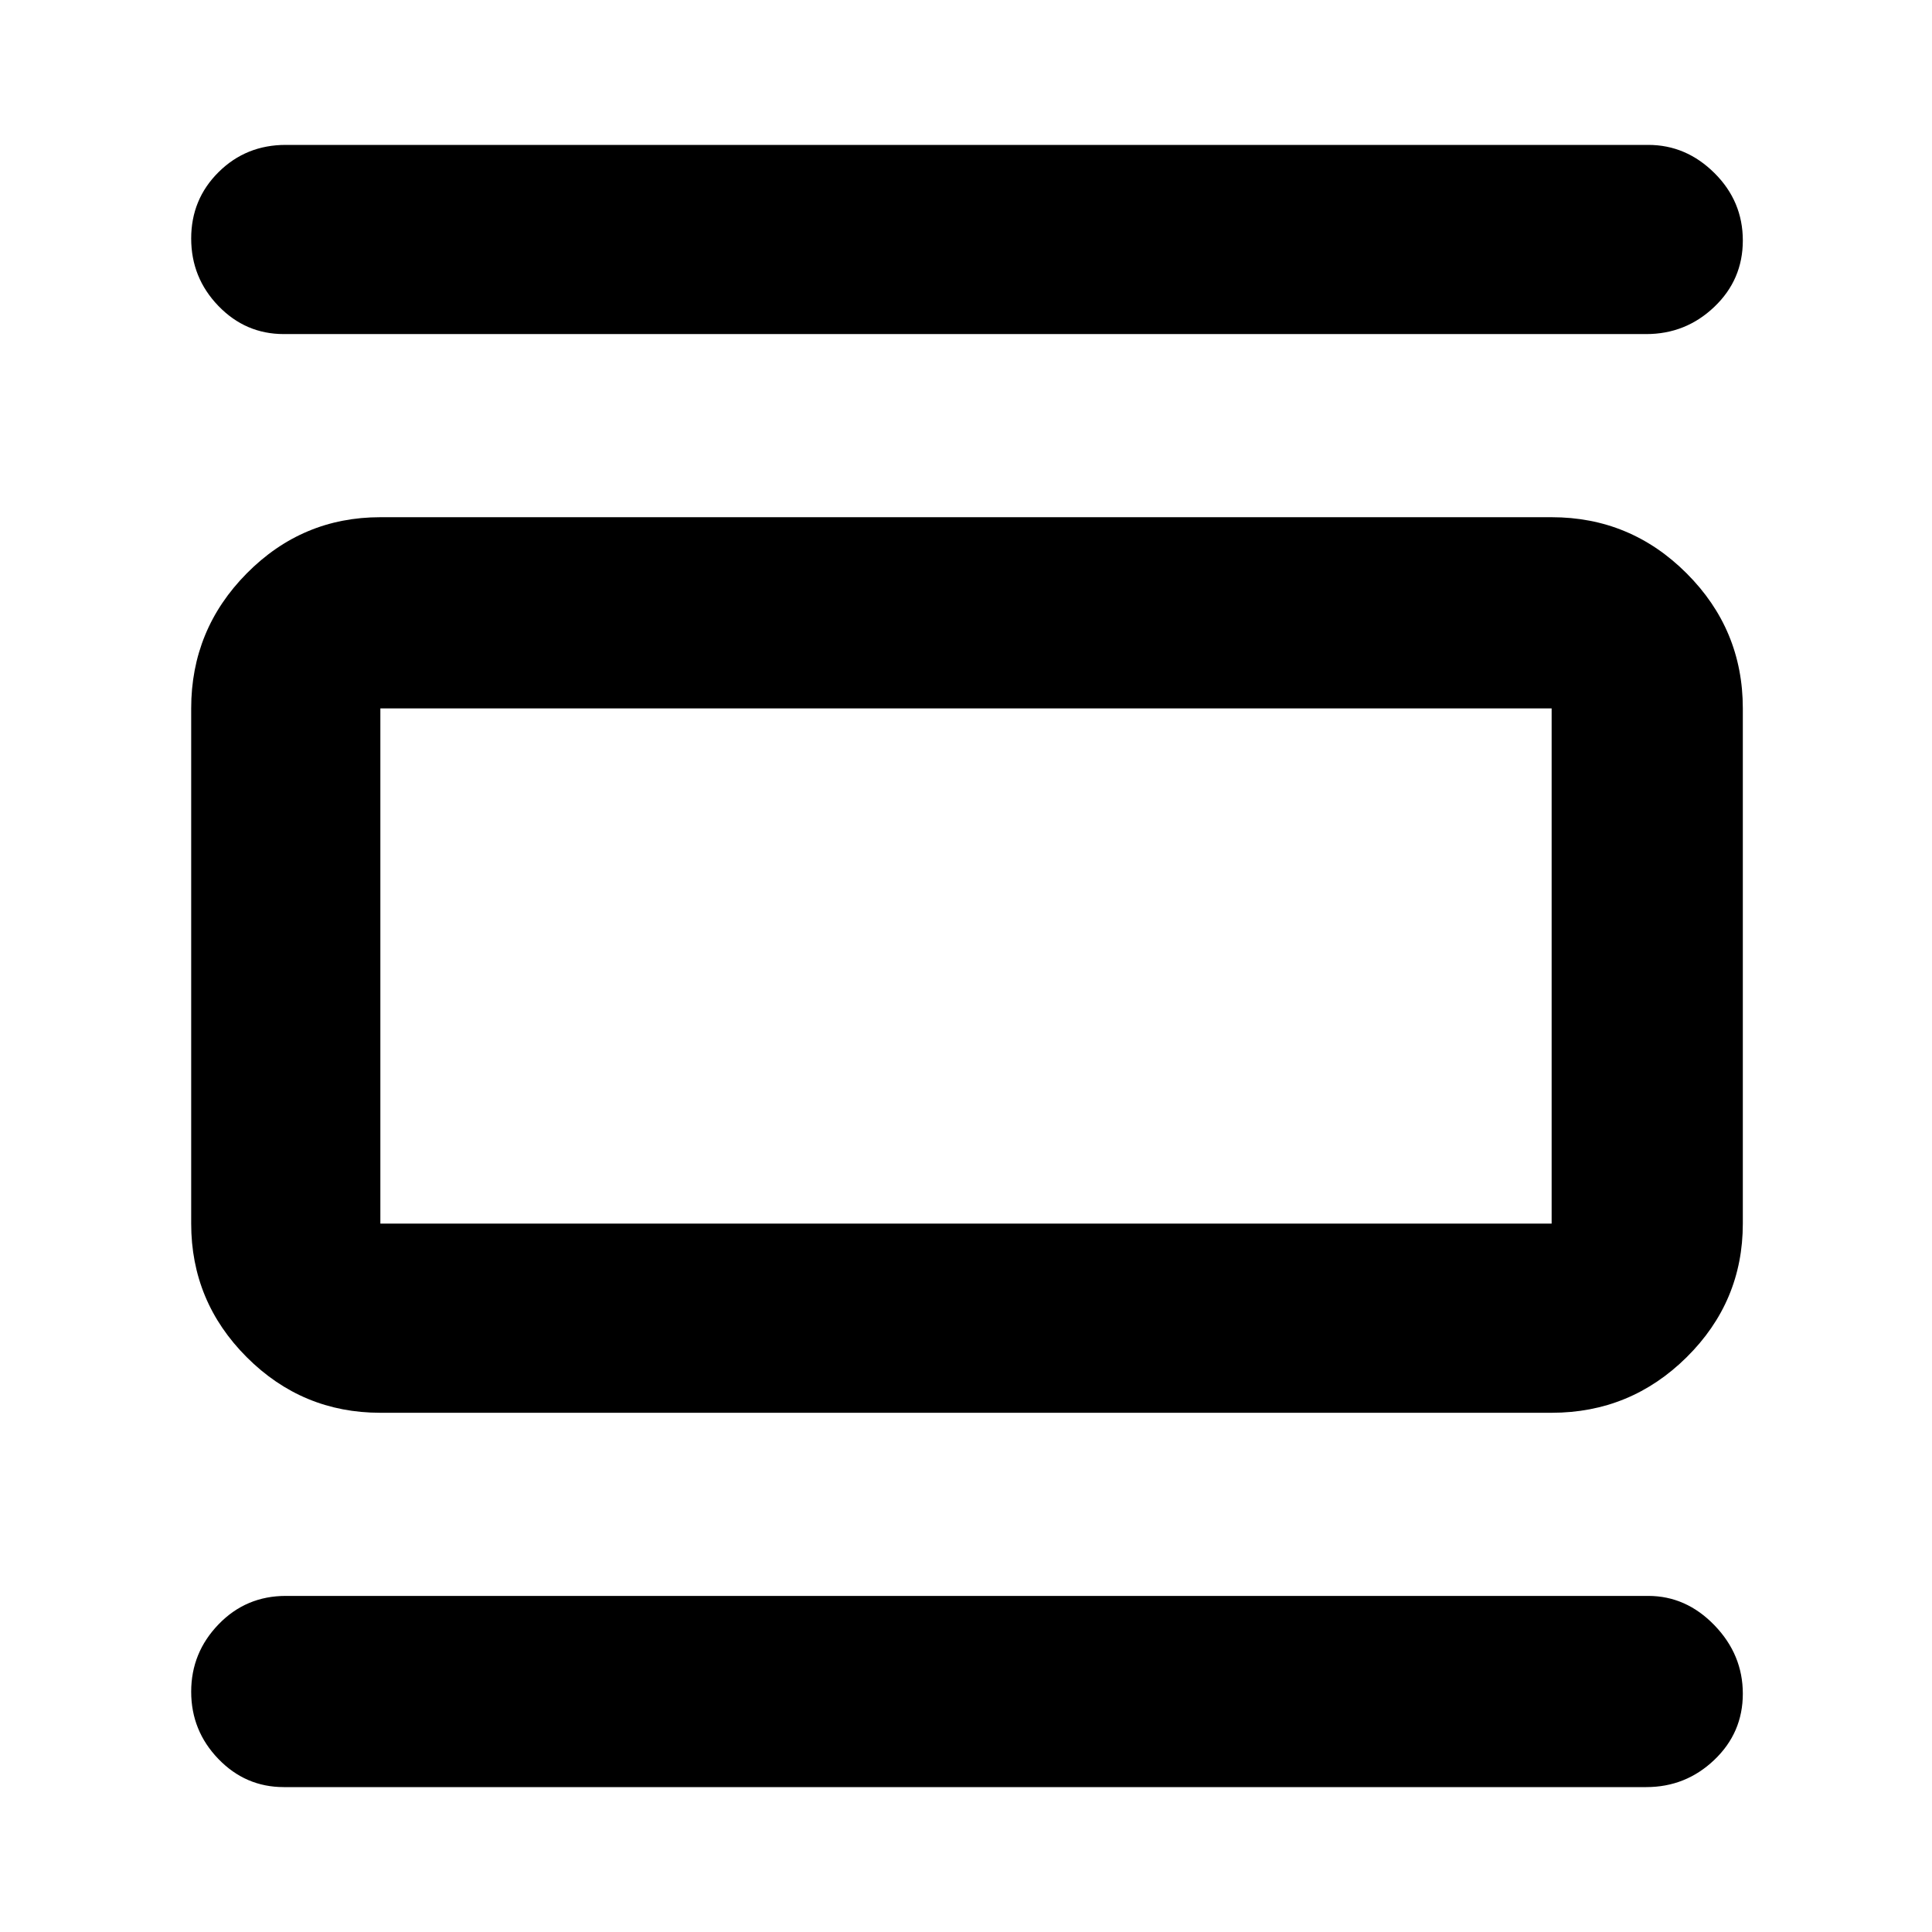 <svg xmlns="http://www.w3.org/2000/svg" height="48" viewBox="0 -960 960 960" width="48">
  <defs>
    <style type="text/css" id="current-color-scheme">.ColorScheme-Text { color:#000000; }</style>
  </defs><path class="ColorScheme-Text" fill="currentColor" d="M189-258q-38.78 0-66.39-27.61Q95-313.23 95-352v-256q0-39.19 27.61-67.09Q150.22-703 189-703h582q39.19 0 67.09 27.91Q866-647.19 866-608v256q0 38.77-27.91 66.39Q810.19-258 771-258H189Zm0-94h582v-256H189v256Zm-48-442q-19 0-32.5-14T95-841.5q0-19.5 13.63-33Q122.25-888 142-888h677q18.82 0 32.91 14Q866-860 866-840.5t-14.19 33Q837.63-794 818-794H141Zm0 722q-19 0-32.5-14T95-119.41q0-19.41 13.63-33.5Q122.25-167 142-167h677q18.82 0 32.91 14.59 14.09 14.59 14.09 34T851.81-85.5Q837.63-72 818-72H141Zm48-536v256-256Z"/></svg>
